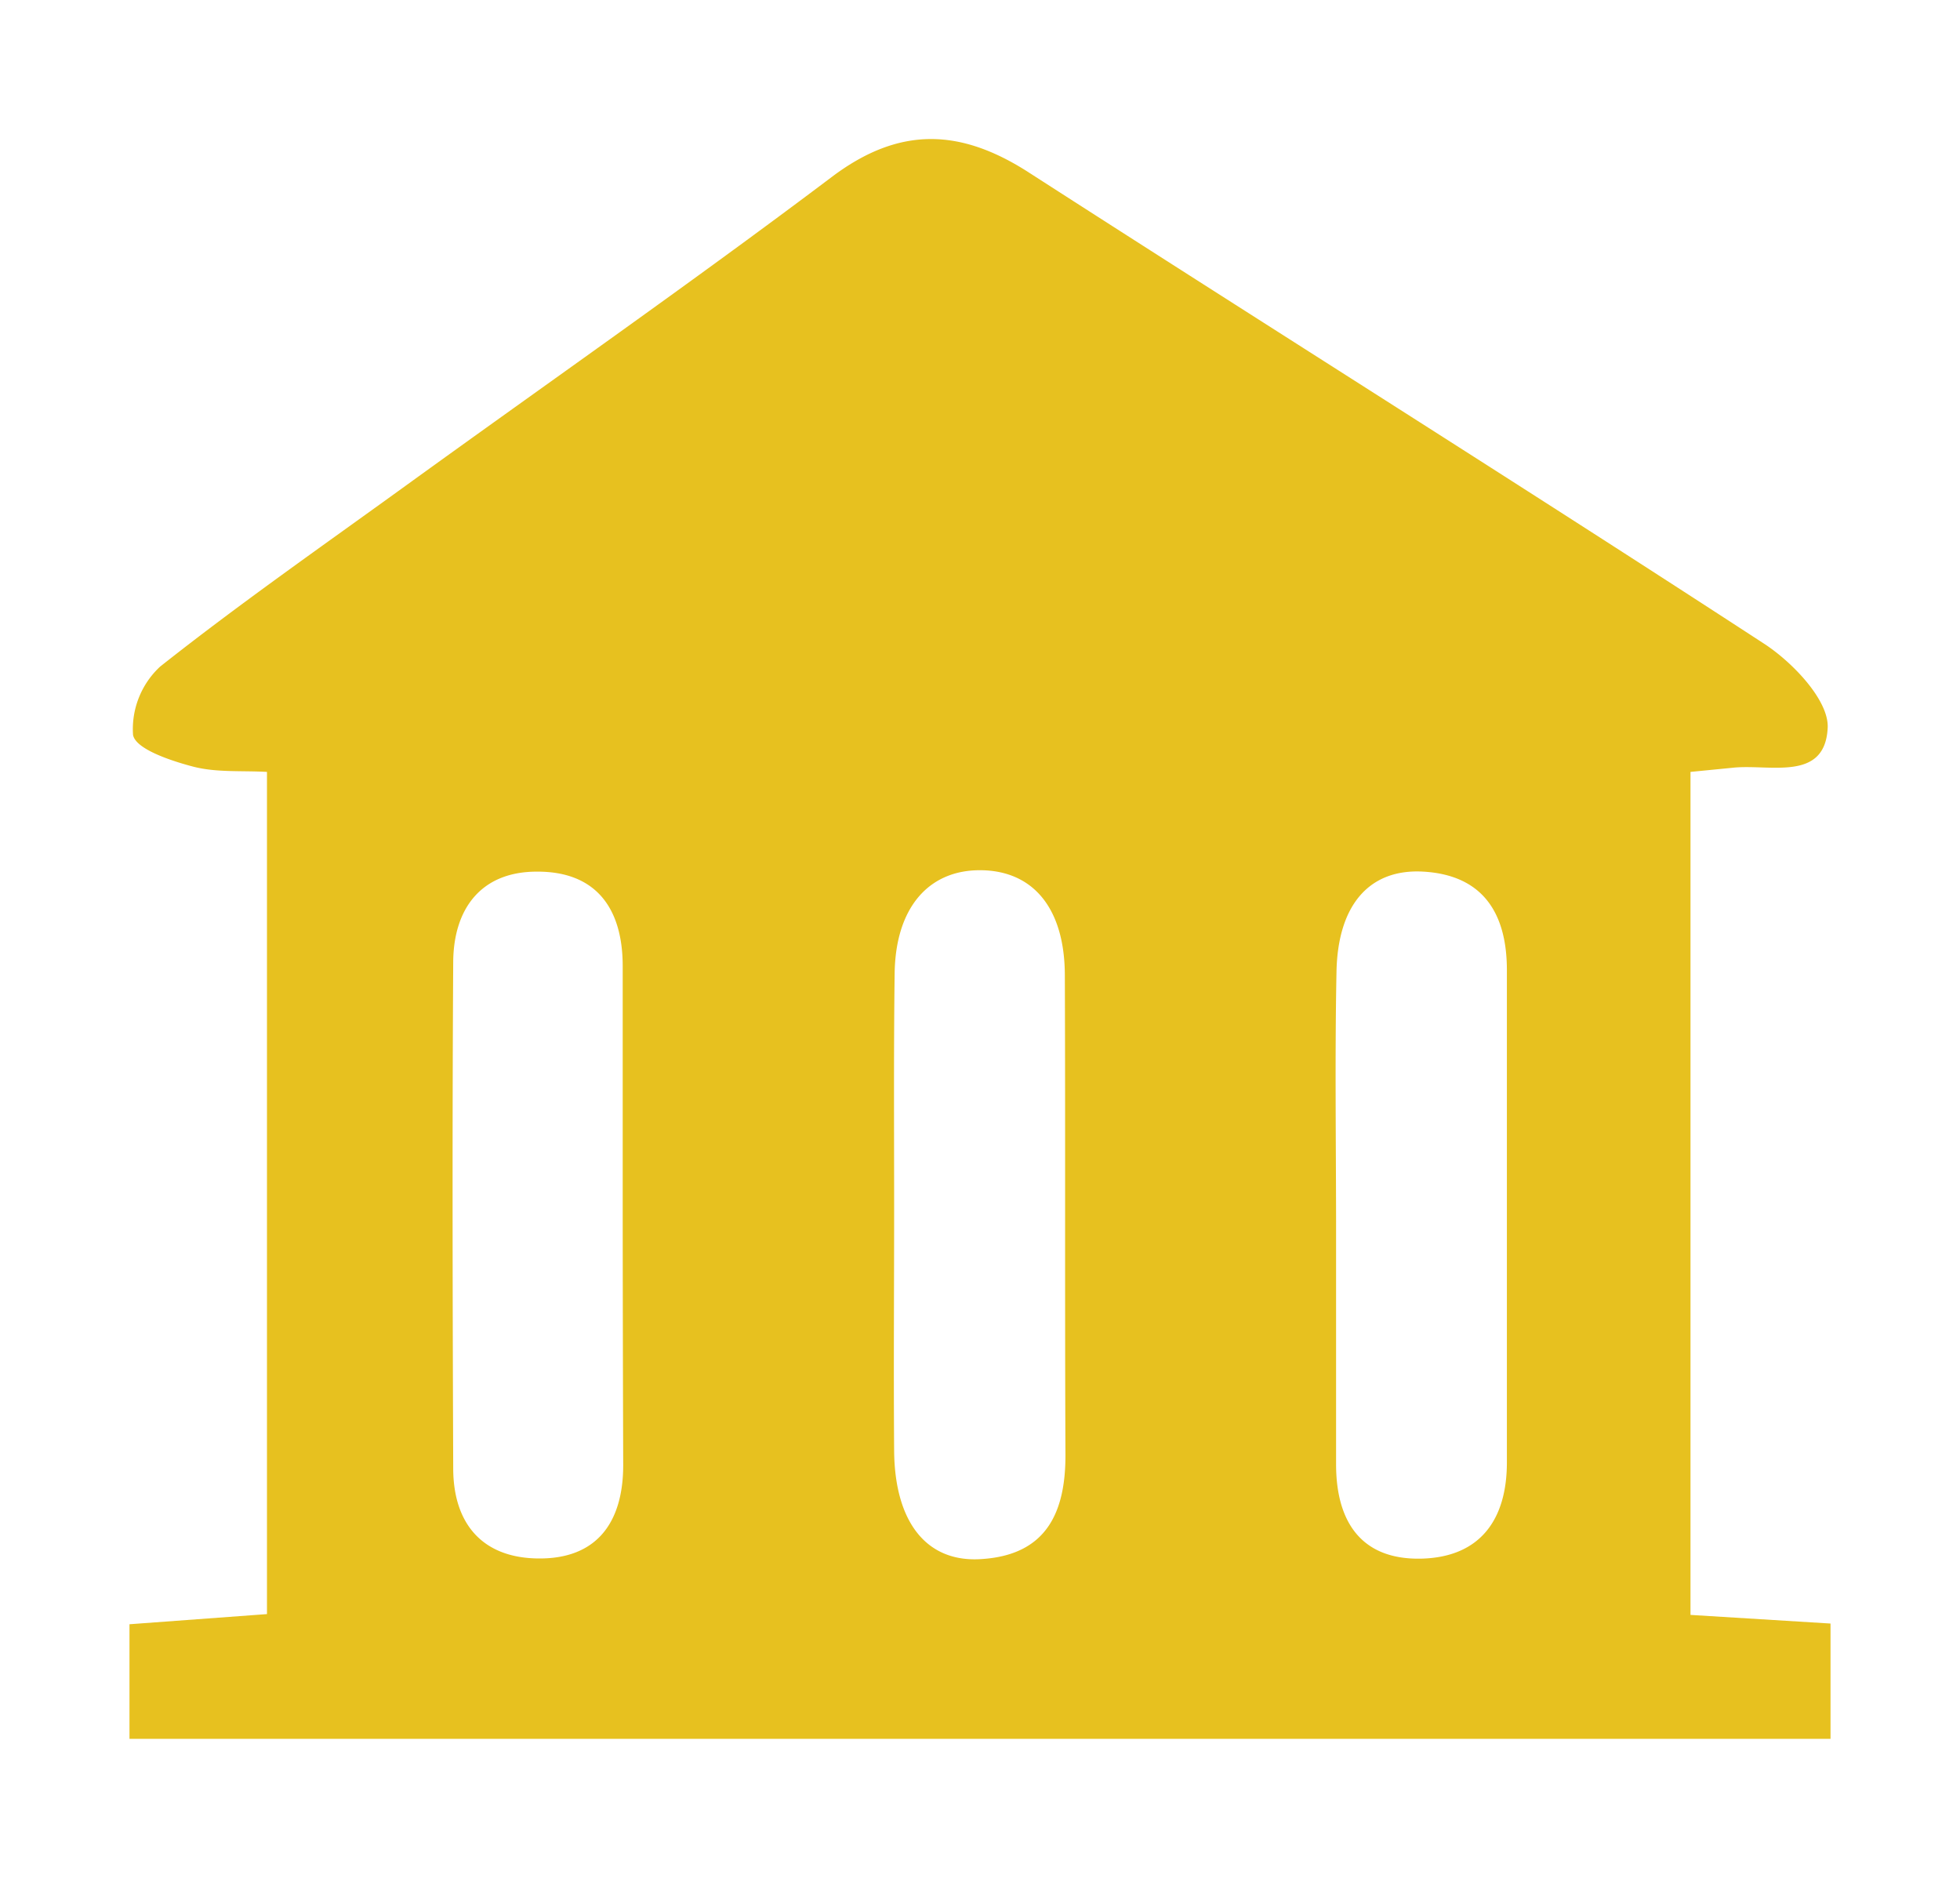 <svg id="Capa_1" data-name="Capa 1" xmlns="http://www.w3.org/2000/svg" viewBox="0 0 193.01 184.87"><defs><style>.cls-1{fill:#e7c11f;}</style></defs><title>AGENTE MULTISERVICIOS</title><path class="cls-1" d="M166.47,76v83l13.79.85V171.2H12.75V159.92l13.54-1V76c-2.5-.14-5,.08-7.31-.53s-5.64-1.75-5.88-3.12a8.4,8.4,0,0,1,2.67-6.72c7.84-6.2,16.06-11.93,24.17-17.8,14-10.13,28.16-20,42-30.43,6.65-5,12.65-4.75,19.37-.42,24.1,15.51,48.37,30.74,72.38,46.38,2.84,1.84,6.43,5.61,6.29,8.31-.27,5.35-5.73,3.53-9.34,3.92Zm-34.9,44.28q0,11.94,0,23.89c0,5.61,2.44,9.43,8.41,9.29,5.77-.15,8.41-3.83,8.41-9.48,0-16.15,0-32.31,0-48.46,0-5.45-2.23-9.34-8.2-9.7-5.32-.32-8.46,3.25-8.58,9.88C131.45,103.9,131.56,112.09,131.57,120.29Zm-70.25-.6c0-8.19,0-16.38,0-24.56,0-5.74-2.67-9.34-8.47-9.3-5.44,0-8.19,3.61-8.22,8.91-.1,16.61-.06,33.21,0,49.82,0,5.44,2.84,8.78,8.22,8.89,5.86.13,8.52-3.48,8.52-9.19Q61.33,132,61.32,119.69ZM88.05,119h0c0,8-.06,15.92,0,23.89.07,7,3.21,11,8.63,10.61,6.34-.41,8.27-4.55,8.24-10.33-.07-15.7,0-31.39-.06-47.09,0-6.66-3.12-10.34-8.25-10.4s-8.41,3.65-8.51,10.11C88,103.54,88.05,111.28,88.05,119Z"/></svg>